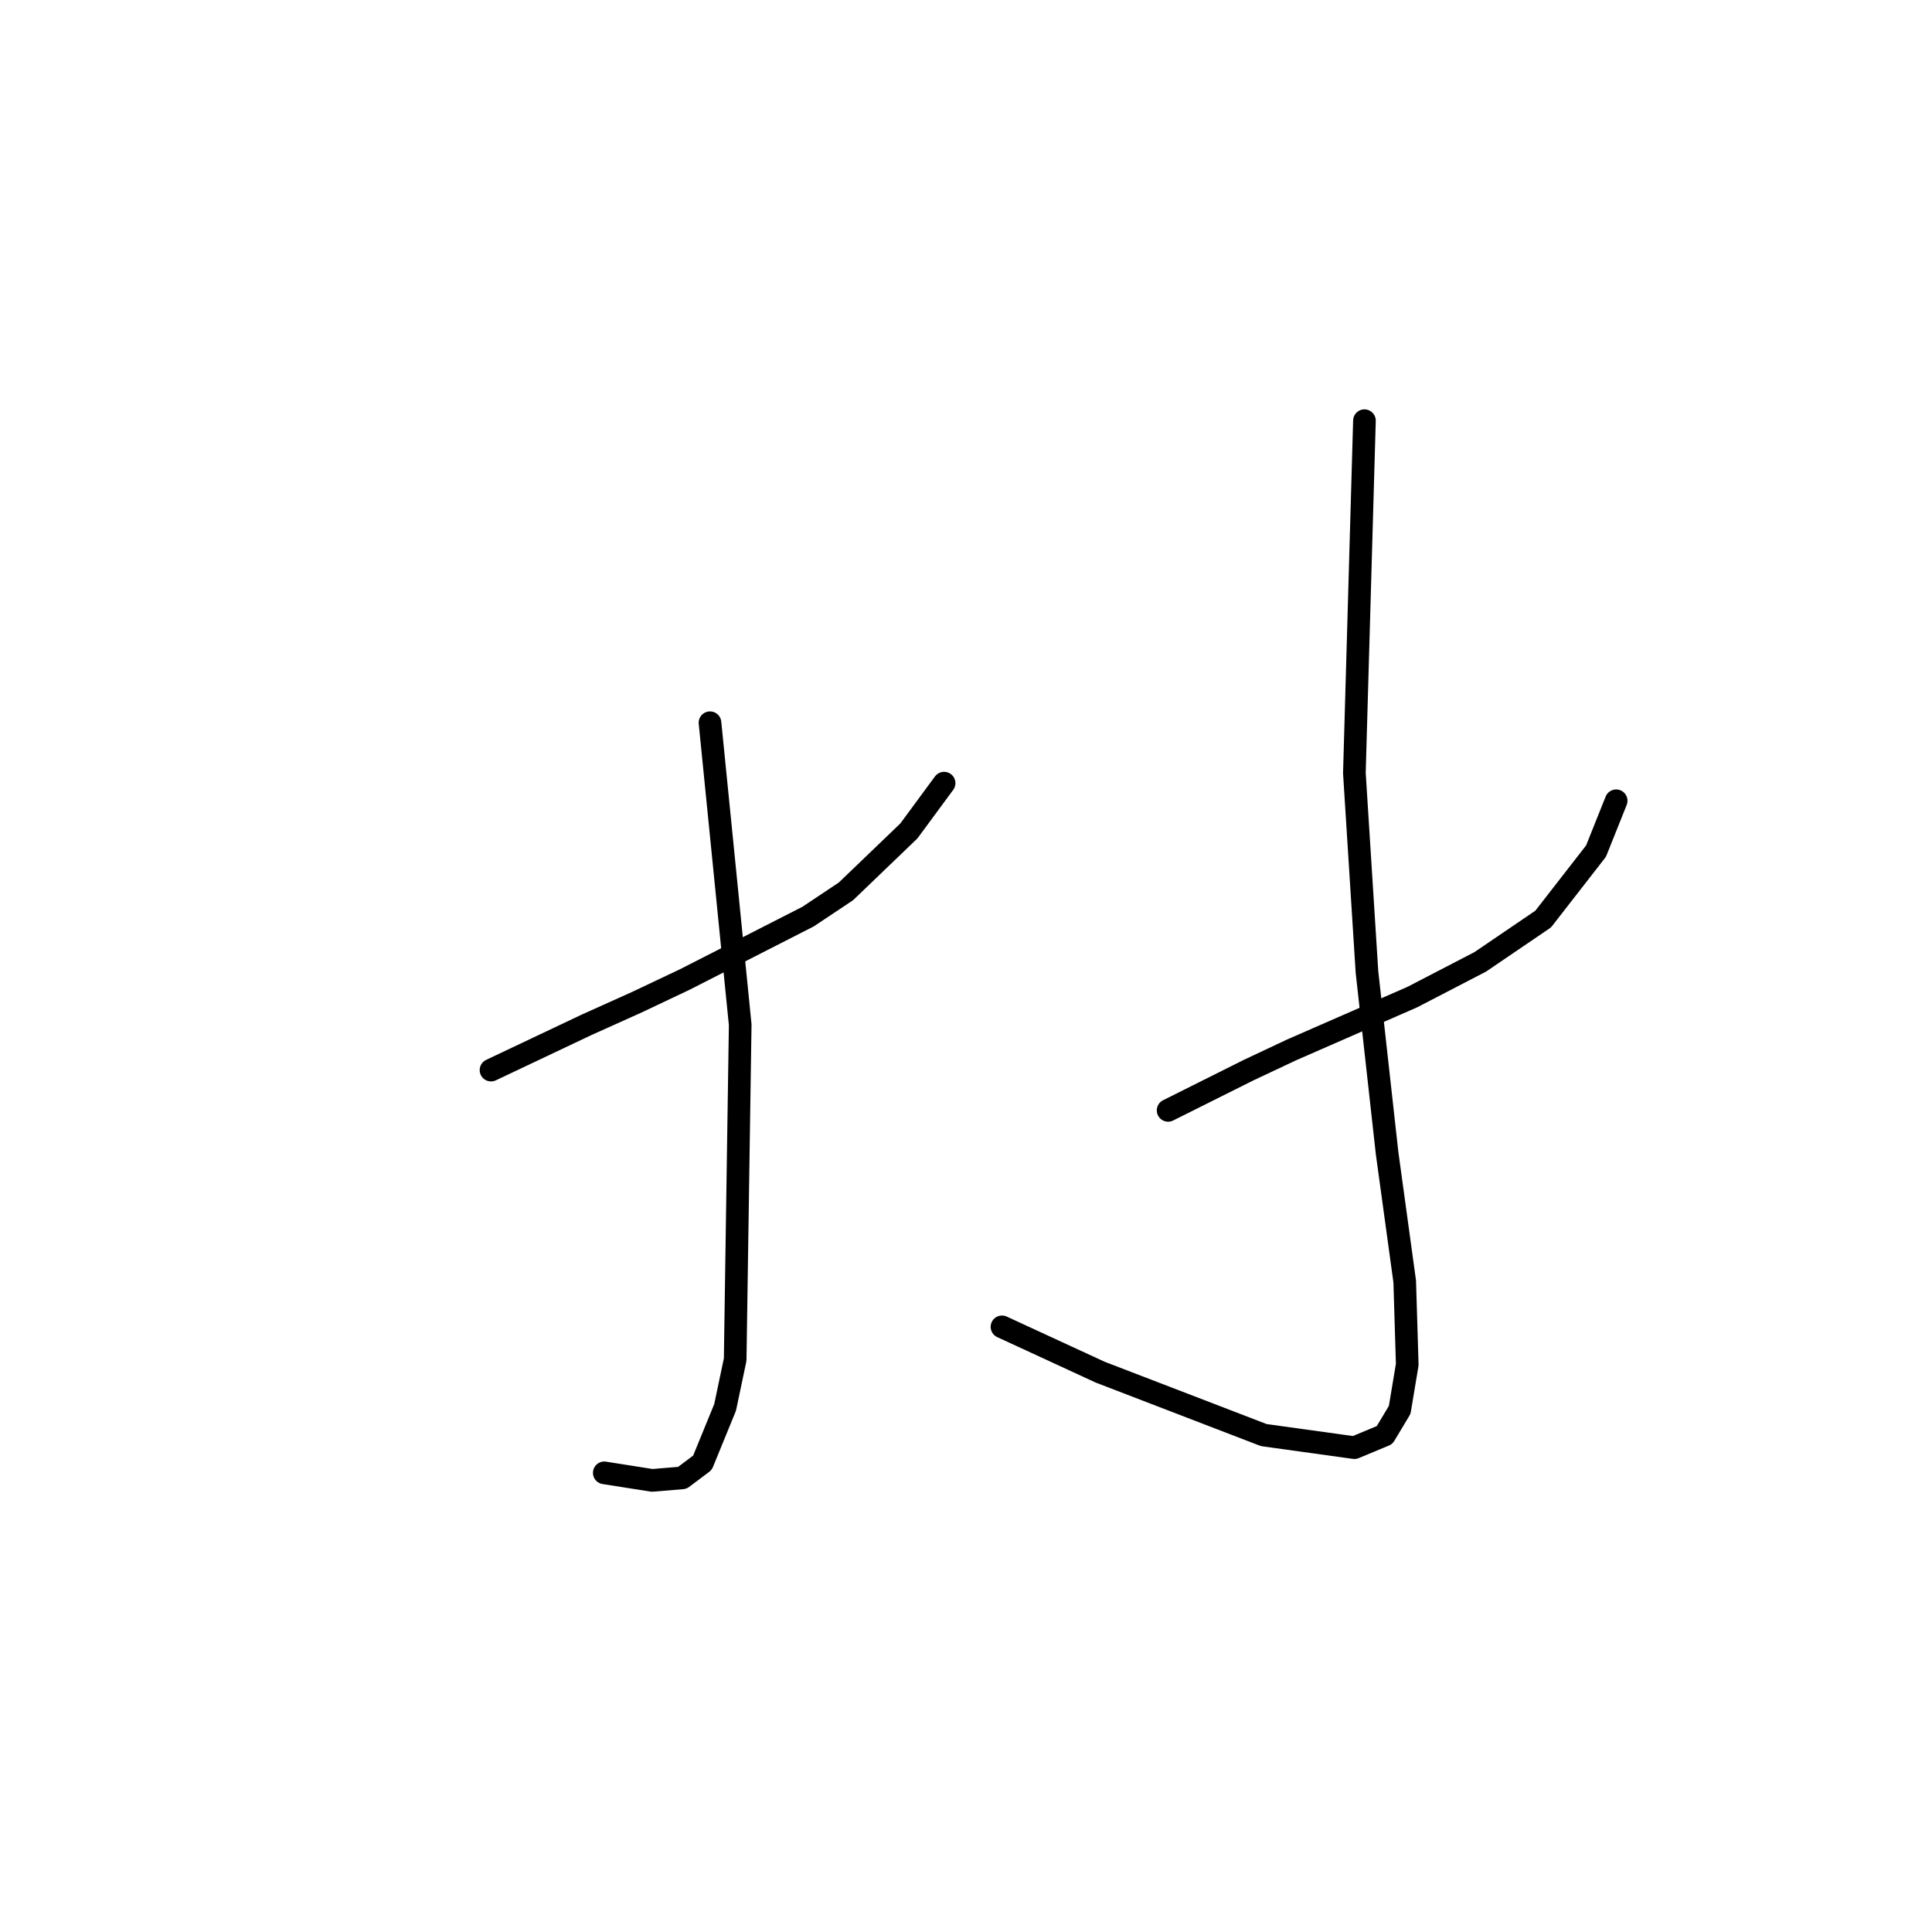 <?xml version="1.0" standalone="no"?>
    <svg width="256" height="256" xmlns="http://www.w3.org/2000/svg" version="1.1">
    <polyline stroke="black" stroke-width="3" stroke-linecap="round" fill="transparent" stroke-linejoin="round" points="65.061 141.794 71.398 138.792 77.735 135.79 84.406 132.788 90.743 129.786 107.086 121.448 112.089 118.113 120.427 110.108 125.097 103.771 125.097 103.771 " />
        <polyline stroke="black" stroke-width="3" stroke-linecap="round" fill="transparent" stroke-linejoin="round" points="94.078 95.766 96.08 115.778 98.081 135.79 97.414 180.15 96.08 186.487 93.078 193.824 90.41 195.826 86.407 196.159 80.07 195.159 80.07 195.159 " />
        <polyline stroke="black" stroke-width="3" stroke-linecap="round" fill="transparent" stroke-linejoin="round" points="154.781 147.13 160.118 144.462 165.454 141.794 171.124 139.125 181.797 134.456 187.134 132.121 196.139 127.452 204.477 121.782 211.481 112.776 214.15 106.106 214.15 106.106 " />
        <polyline stroke="black" stroke-width="3" stroke-linecap="round" fill="transparent" stroke-linejoin="round" points="180.796 55.742 180.129 79.09 179.462 102.437 181.13 128.786 183.798 152.8 186.133 169.81 186.467 180.817 185.466 186.82 183.465 190.156 179.462 191.823 167.455 190.156 145.776 181.817 132.768 175.814 132.768 175.814 " />
        </svg>